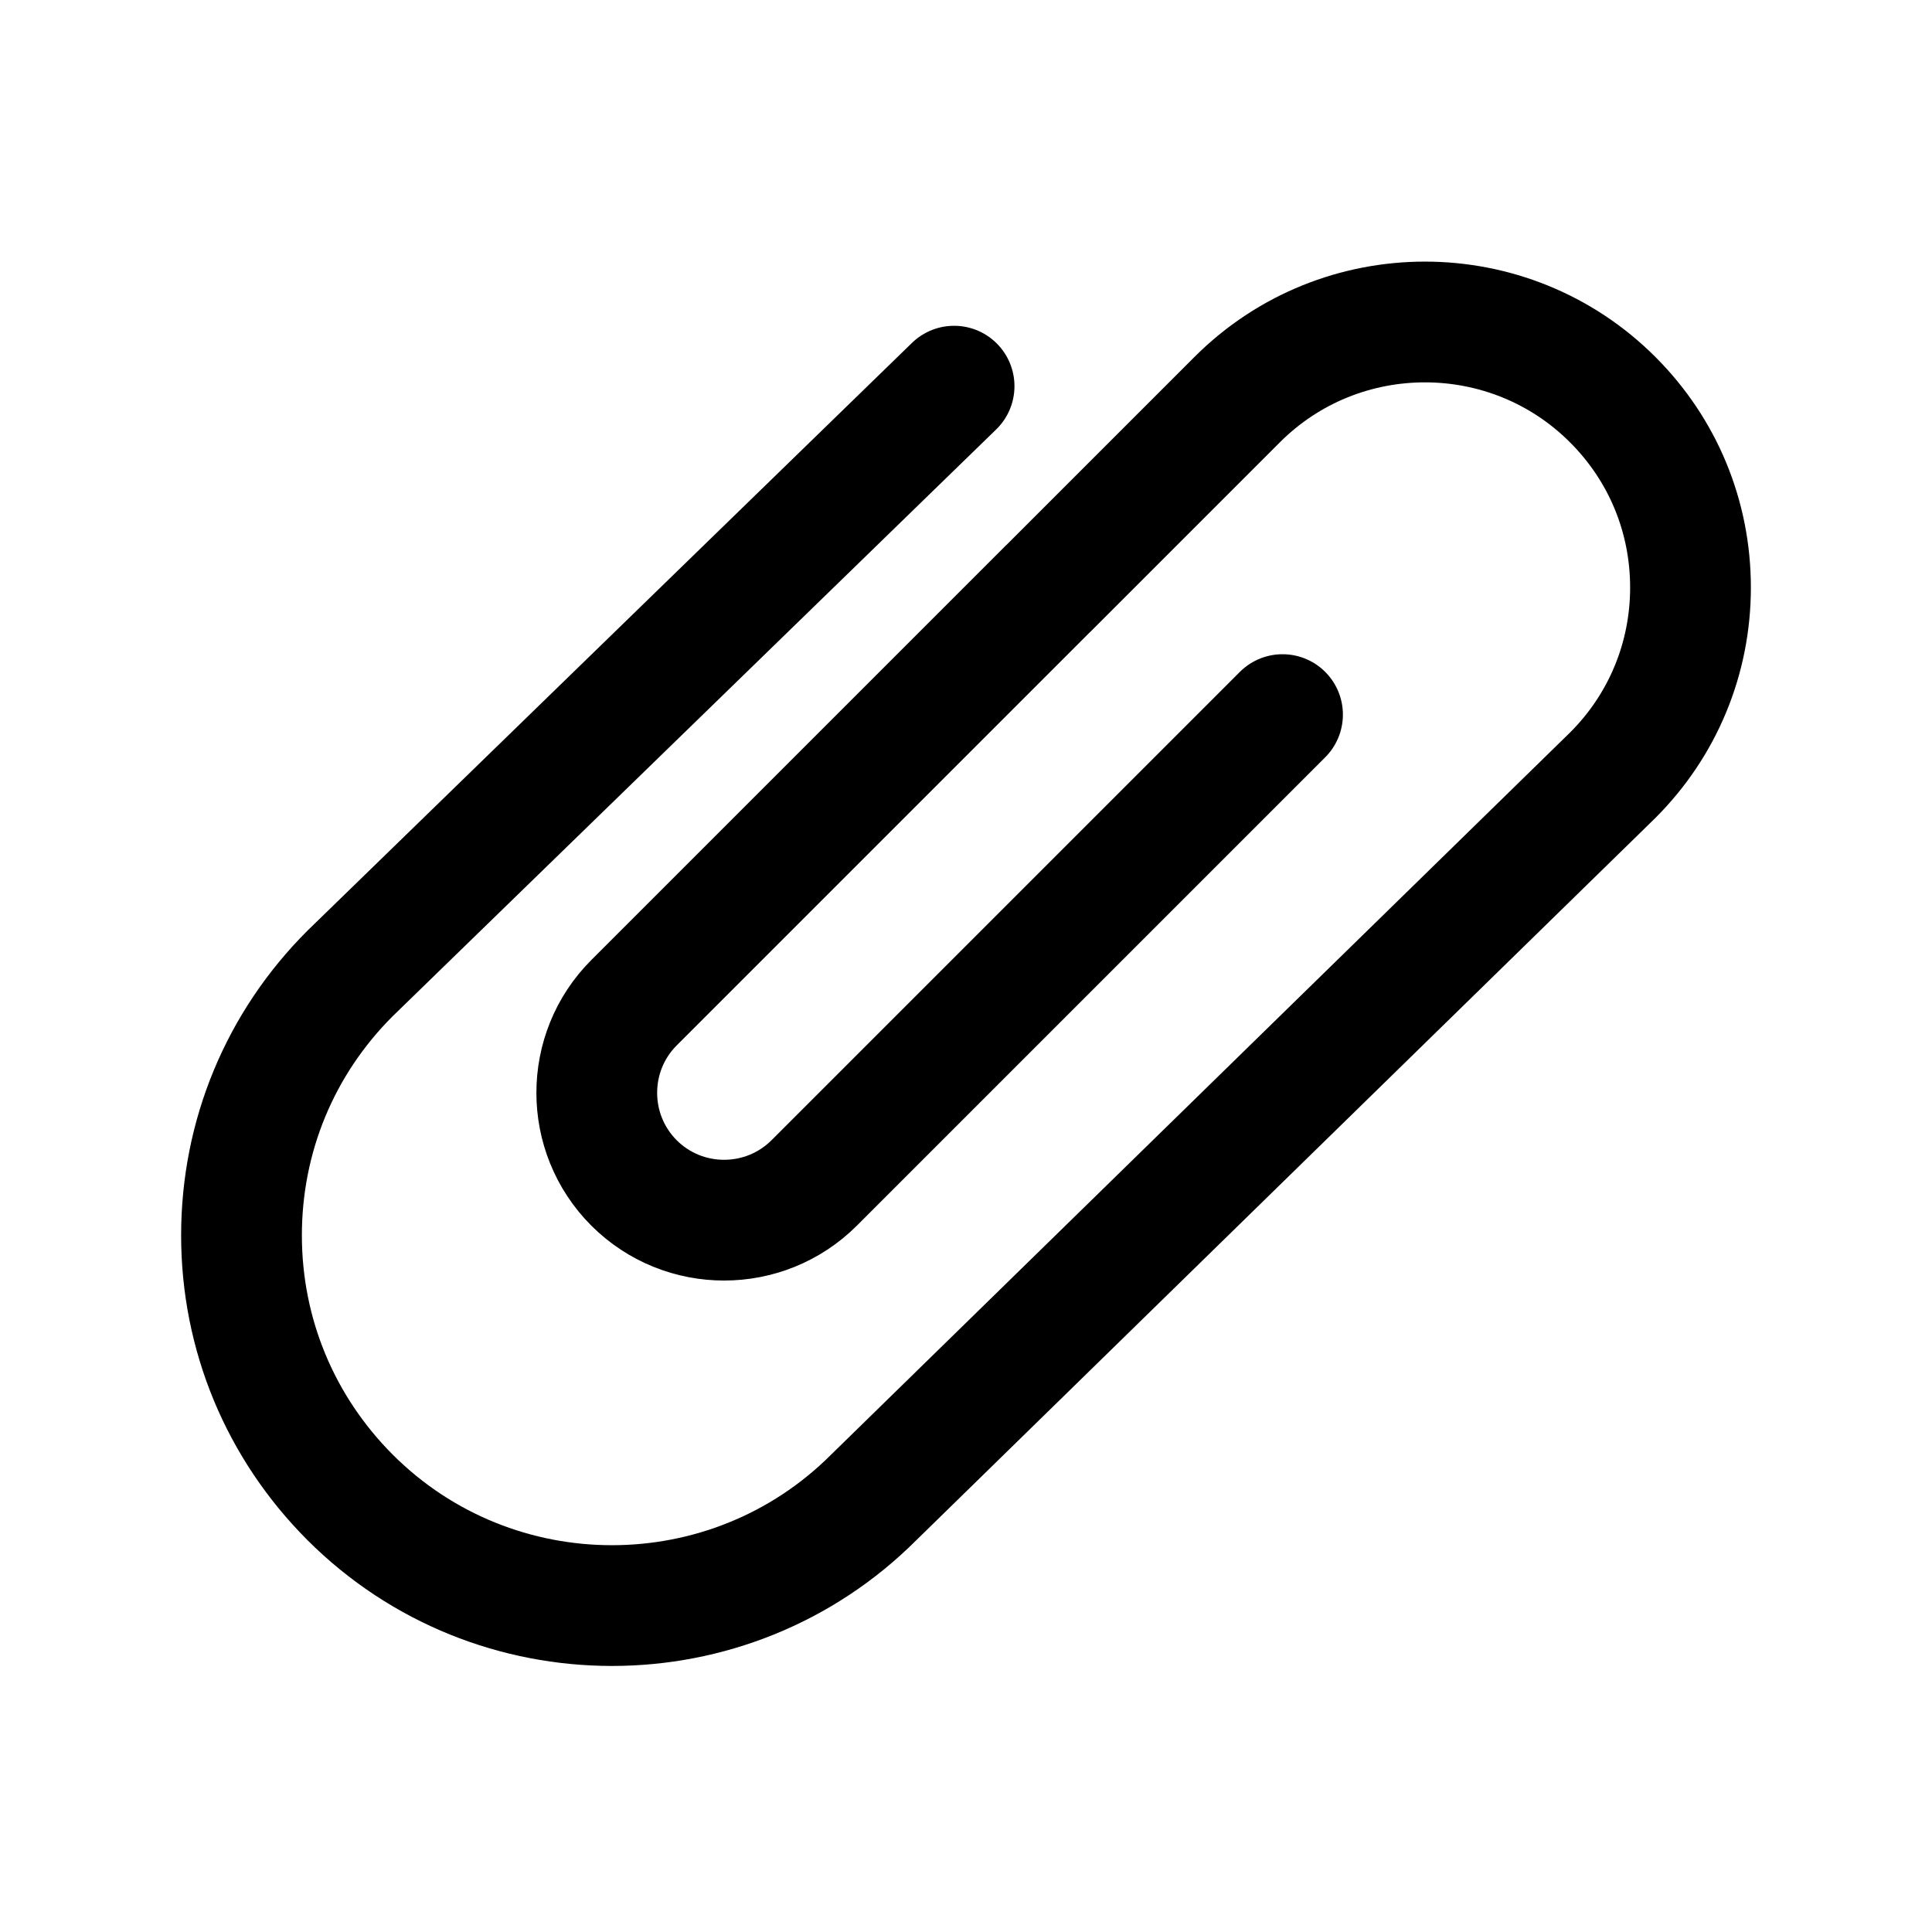 <svg xmlns="http://www.w3.org/2000/svg" width="24" height="24" viewBox="0 0 24 24">
    <g fill="none" fill-rule="evenodd">
        <g>
            <g>
                <g>
                    <path d="M0 0H24V24H0z" transform="translate(-16, -128) translate(0, 112) translate(16, 16)"/>
                    <path stroke="#000" stroke-linecap="round" stroke-linejoin="round" stroke-width="1.5" d="M15.932 8.877l-5.818 5.818c-.617.616-1.62.617-2.238 0-.617-.618-.617-1.622 0-2.239l5.147-5.147h.001l2.344-2.344c1.286-1.287 3.38-1.287 4.666 0 .623.623.966 1.451.966 2.333 0 .88-.343 1.71-.966 2.332l-9.179 8.97c-1.794 1.794-4.714 1.793-6.507 0C3.48 17.73 3 16.575 3 15.346c0-1.23.479-2.385 1.348-3.253l7.504-7.296" transform="translate(-16, -128) translate(0, 112) translate(16, 16)"/>
                </g>
            </g>
        </g>
    </g>
</svg>

